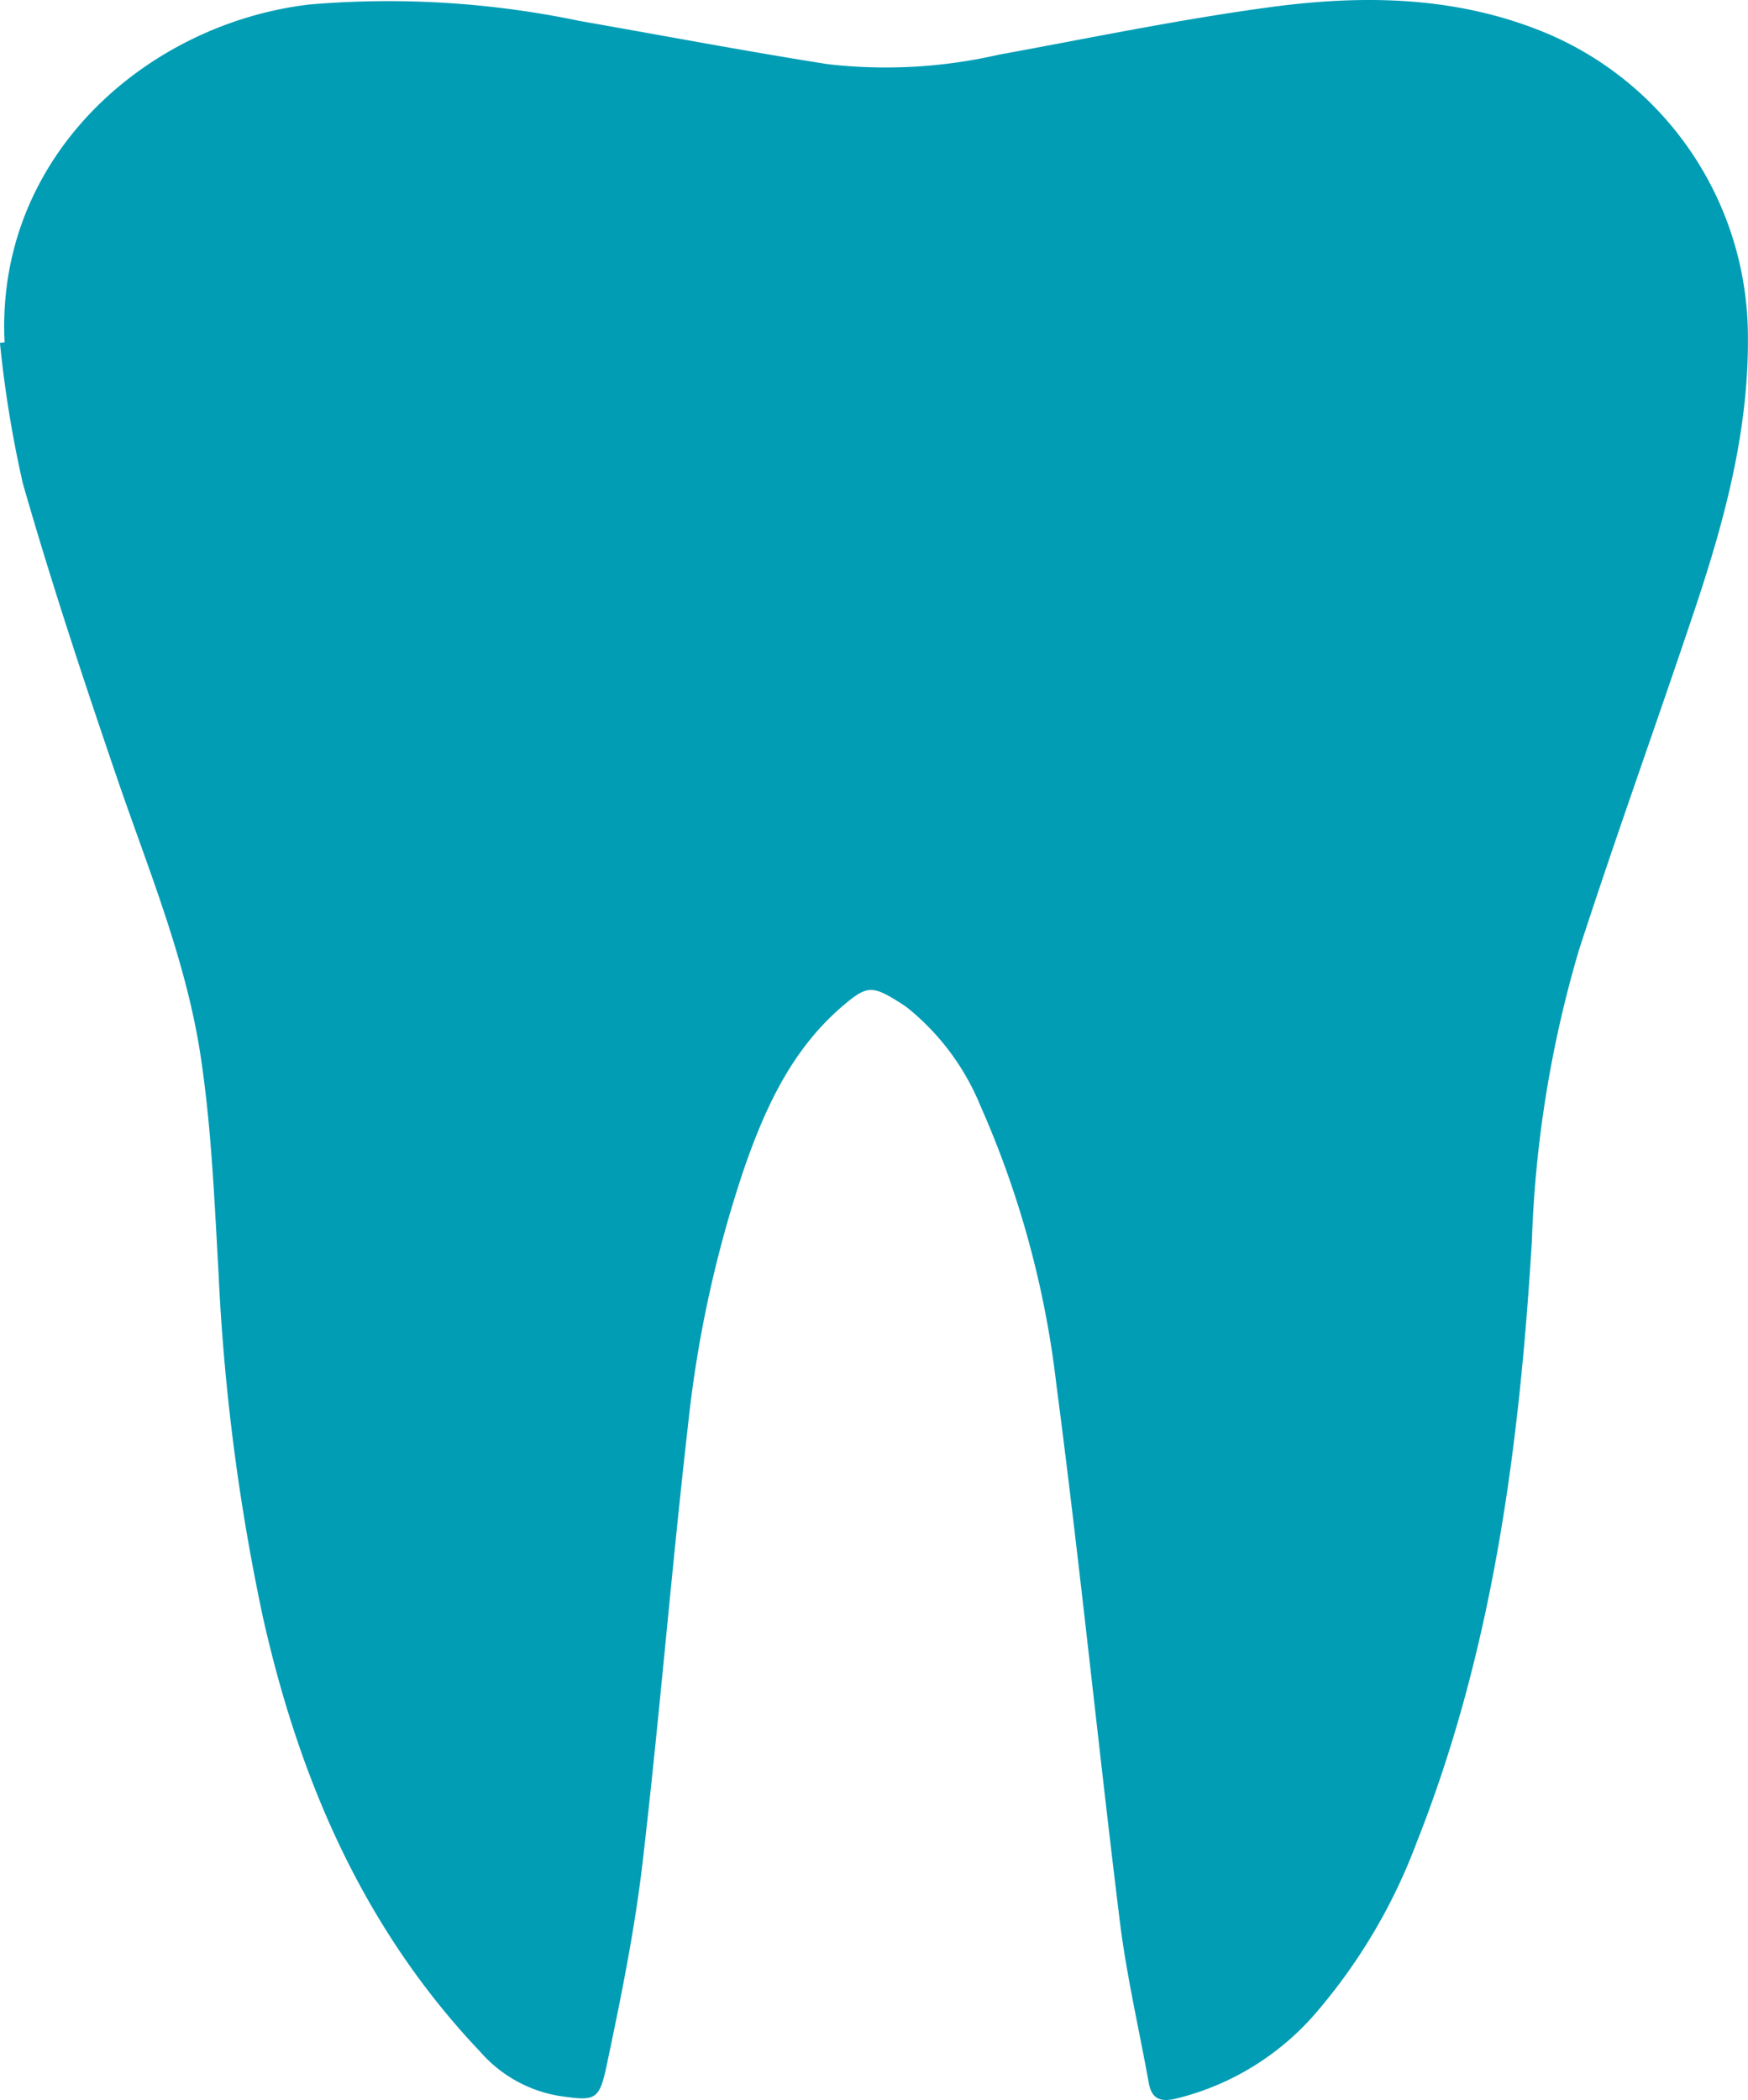 <svg xmlns="http://www.w3.org/2000/svg" width="89.818" height="107.855" viewBox="0 0 89.818 107.855">
  <path id="Path_1" data-name="Path 1" d="M110.622,1143.559c-.473-9.622,7.395-16.389,15.682-17.351a47.98,47.98,0,0,1,13.875.849c4.241.741,8.472,1.544,12.724,2.216a26.043,26.043,0,0,0,8.791-.482c4.662-.851,9.31-1.821,14-2.45,4.8-.643,9.606-.564,14.195,1.361a16.933,16.933,0,0,1,10.309,15.409c.068,4.928-1.191,9.574-2.73,14.17-1.956,5.842-4.052,11.639-5.953,17.5A59.575,59.575,0,0,0,189.1,1189.7c-.64,10.548-1.989,20.99-5.925,30.915a28.958,28.958,0,0,1-5.008,8.55,13.8,13.8,0,0,1-7.368,4.6c-.821.191-1.239-.008-1.387-.818-.5-2.771-1.145-5.526-1.489-8.317-1.13-9.172-2.051-18.371-3.256-27.533a49.3,49.3,0,0,0-3.893-14.3,12.6,12.6,0,0,0-3.73-5.034c-.148-.111-.3-.216-.459-.315-1.4-.874-1.663-.86-2.921.217-2.544,2.179-3.905,5.089-4.985,8.159a61.27,61.27,0,0,0-2.947,13.41c-.855,7.458-1.457,14.945-2.328,22.4-.409,3.5-1.117,6.97-1.845,10.421-.384,1.817-.59,1.836-2.431,1.569a6.877,6.877,0,0,1-4.058-2.26c-6-6.315-9.3-13.968-11.176-22.336a108.665,108.665,0,0,1-2.28-17.691c-.209-3.711-.365-7.445-.918-11.113-.752-4.978-2.71-9.64-4.33-14.387-1.7-4.977-3.355-9.973-4.805-15.025a59,59,0,0,1-1.178-7.223Z" transform="translate(-110.386 -1125.979)" fill="#009db5"/>
</svg>
